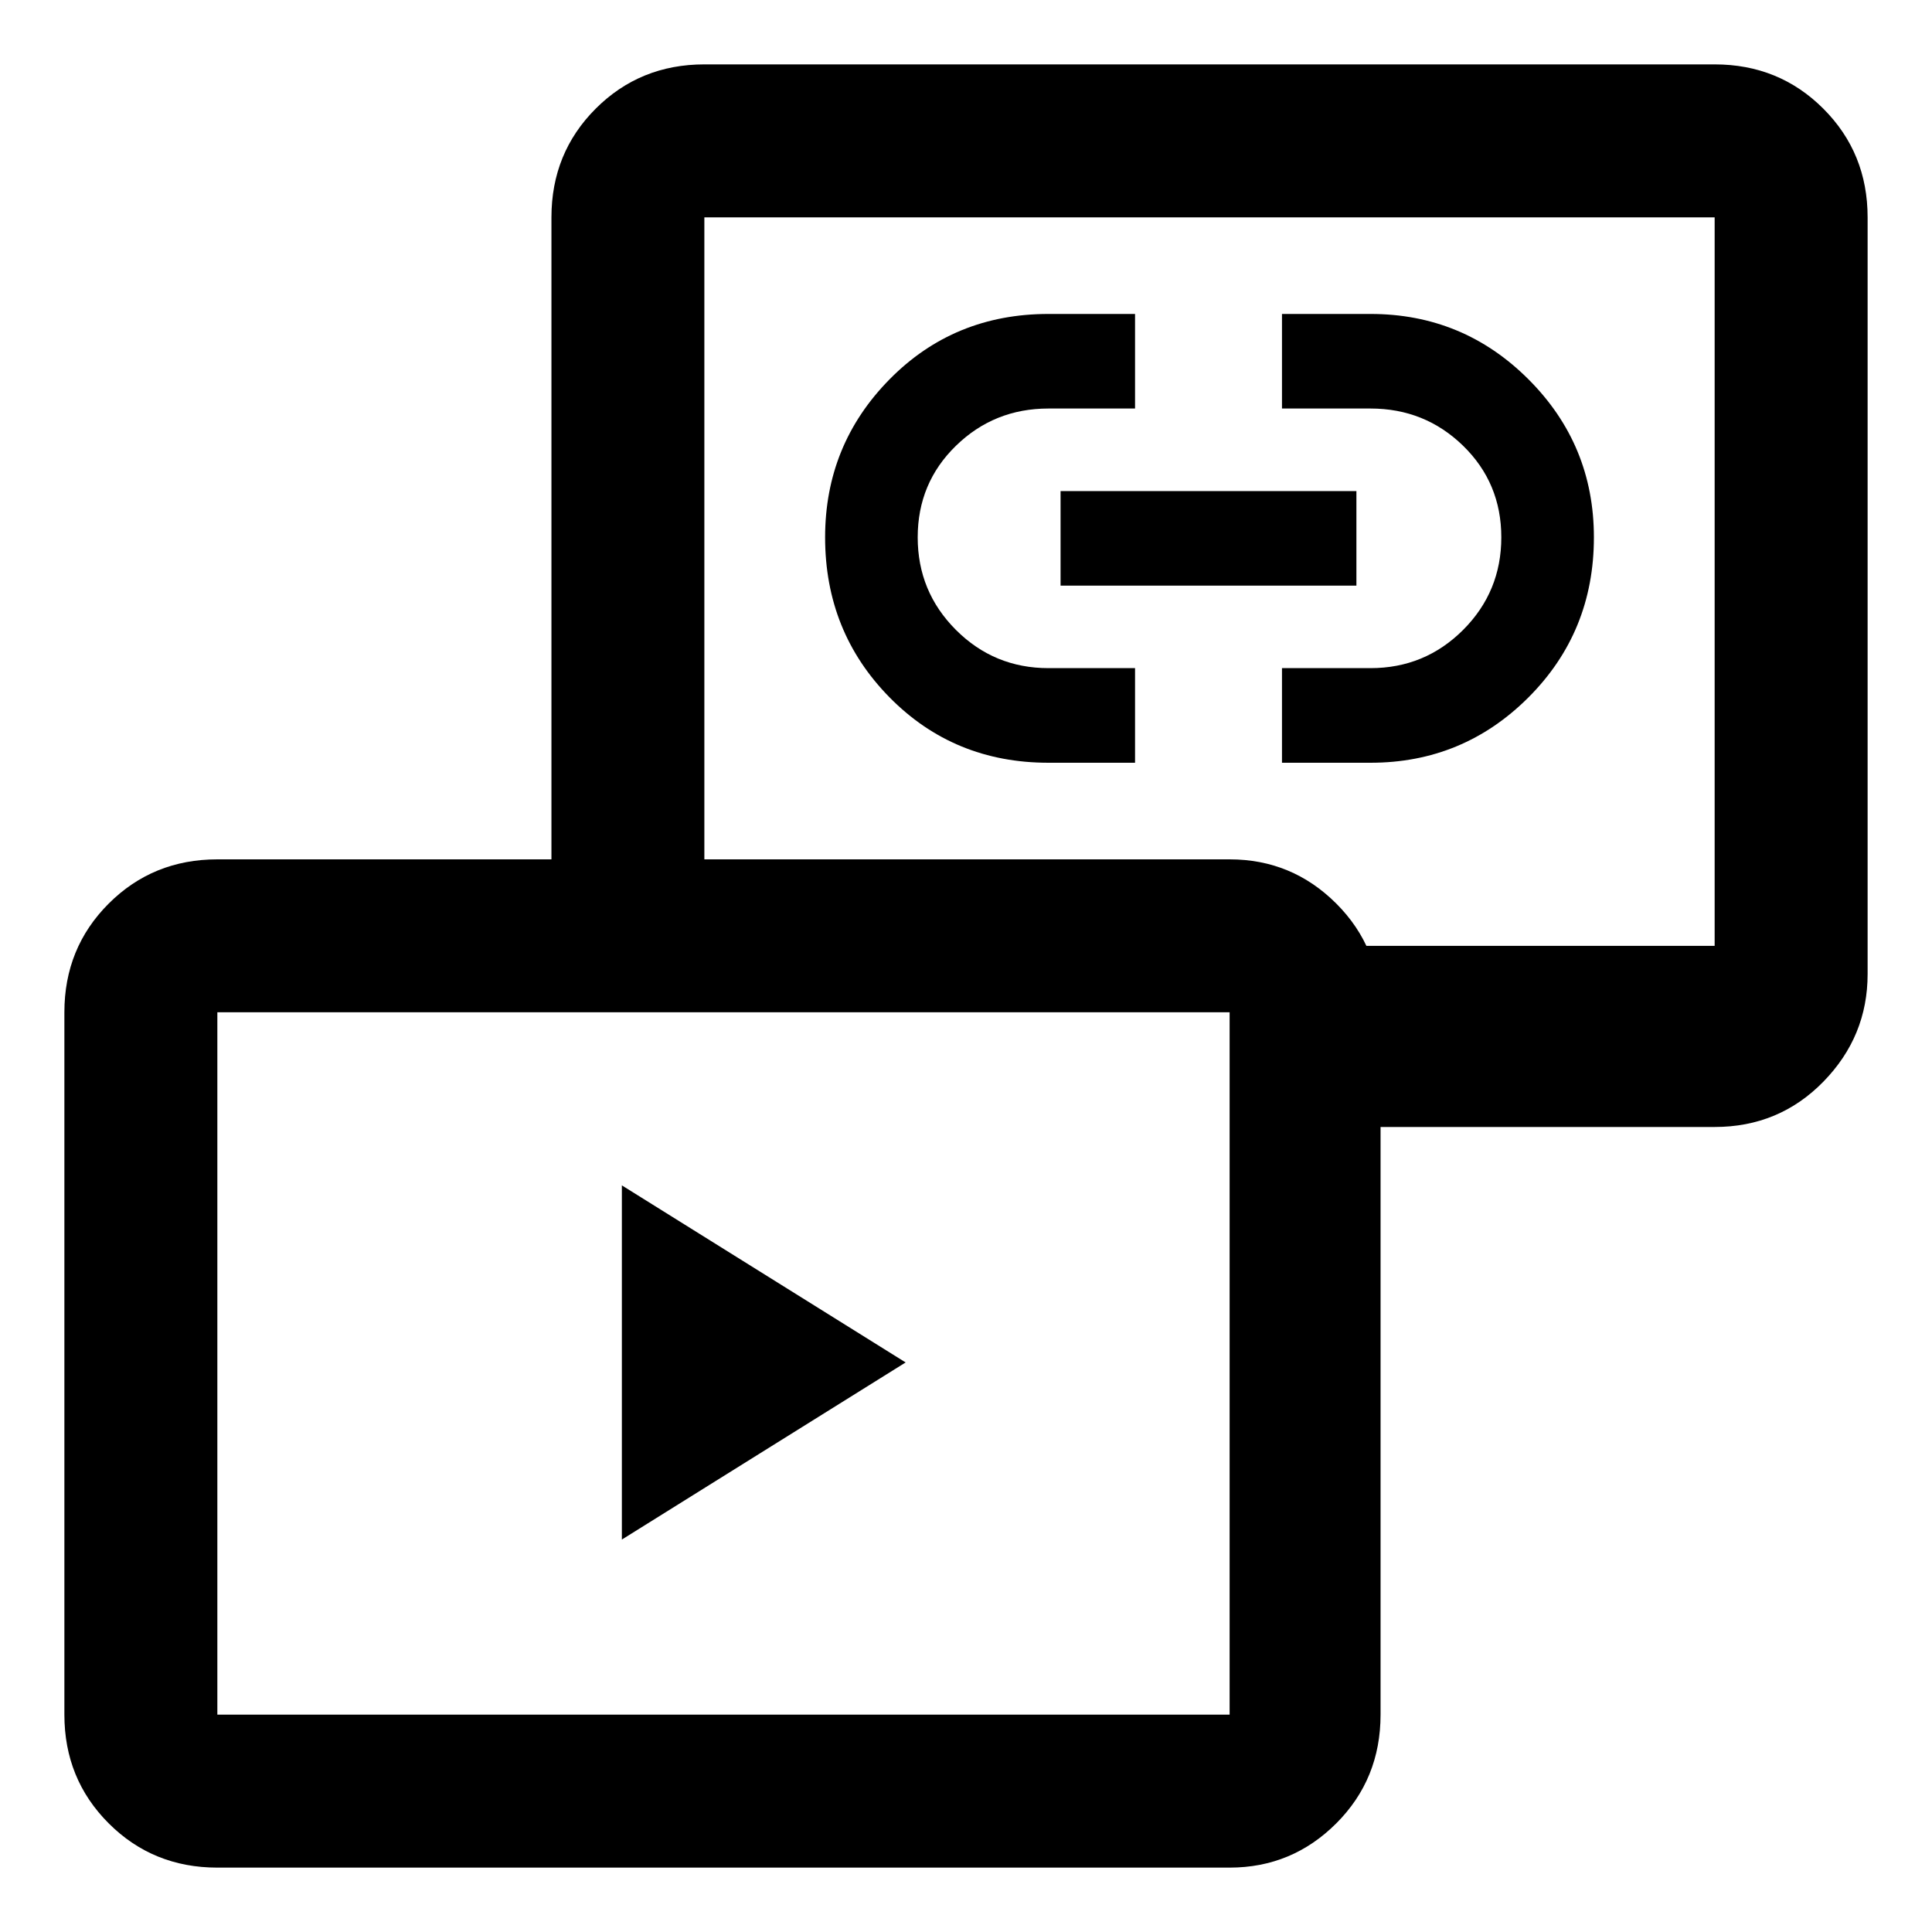 <svg xmlns="http://www.w3.org/2000/svg" height="40" width="40"><path d="M12.875 31.875v-7.333l5.875 3.666Zm8.833-16.083q-1.958 0-3.291-1.354-1.334-1.355-1.334-3.313 0-1.917 1.334-3.271Q19.75 6.5 21.708 6.5H23.5v1.958h-1.792q-1.125 0-1.916.771Q19 10 19 11.125t.792 1.917q.791.791 1.916.791H23.5v1.959Zm4.834 0v-1.959h1.833q1.125 0 1.917-.791.791-.792.791-1.917t-.791-1.896q-.792-.771-1.917-.771h-1.833V6.5h1.833q1.917 0 3.271 1.354Q33 9.208 33 11.125q0 1.958-1.354 3.313-1.354 1.354-3.271 1.354Zm-4.584-3.667v-1.958h6.125v1.958Zm5.084 11.208v-3.75H35.5V4.5H14.583v15.083h-3.166V4.5q0-1.333.916-2.25.917-.917 2.25-.917H35.5q1.333 0 2.25.917t.917 2.25v15.667q0 1.291-.917 2.229-.917.937-2.25.937ZM4.5 38.667q-1.333 0-2.25-.917t-.917-2.25V20.958q0-1.333.917-2.25.917-.916 2.25-.916h20.958q1.292 0 2.209.916.916.917.916 2.25V35.5q0 1.333-.916 2.25-.917.917-2.209.917Zm0-3.167h20.958V20.958H4.5V35.5Zm20.542-23.458ZM14.958 28.208Z"/></svg>